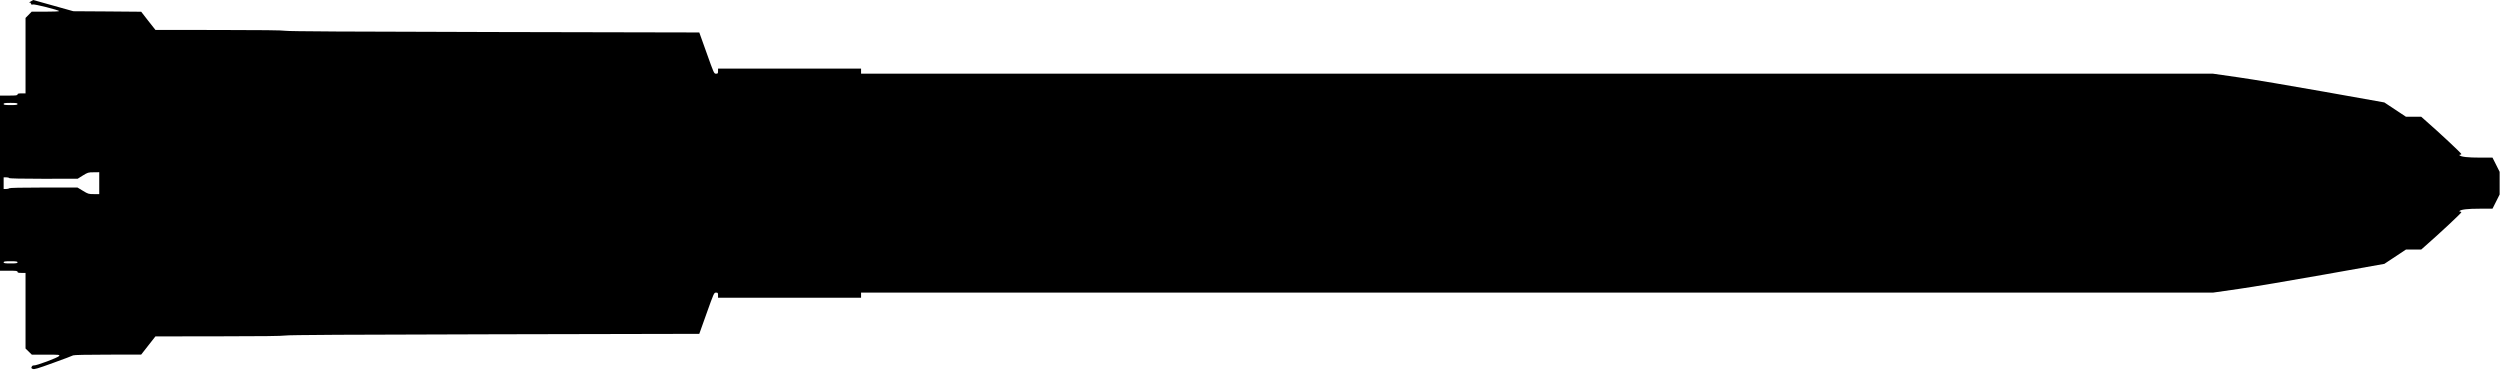 <?xml version="1.0" standalone="no"?>
<!DOCTYPE svg PUBLIC "-//W3C//DTD SVG 20010904//EN"
 "http://www.w3.org/TR/2001/REC-SVG-20010904/DTD/svg10.dtd">
<svg version="1.0" xmlns="http://www.w3.org/2000/svg"
   viewBox="0 0 3426 507"
 preserveAspectRatio="xMidYMid meet">
<g transform="translate(0,507) scale(0.1,-0.1)"
fill="#000000" stroke="none">
<path d="M428 5054 c-16 -8 -28 -17 -28 -20 0 -3 4 -3 9 1 5 3 12 -4 16 -15 5
-15 11 -18 23 -11 18 9 362 -78 362 -91 0 -5 -85 -8 -188 -8 l-188 0 -42 -43
-42 -43 0 -517 0 -517 -55 0 c-42 0 -55 -3 -55 -15 0 -12 -20 -15 -120 -15
l-120 0 0 -1200 0 -1200 120 0 c100 0 120 -2 120 -15 0 -12 13 -15 55 -15 l55
0 0 -518 0 -518 43 -42 43 -42 192 0 c184 0 192 -1 183 -18 -11 -21 -318 -136
-348 -130 -11 2 -22 -5 -28 -17 -9 -17 -7 -22 14 -31 21 -8 63 4 280 83 141
51 264 97 273 103 12 6 180 10 475 10 l458 1 97 124 98 125 862 1 c581 0 881
4 918 11 39 8 895 13 2864 17 l2809 6 101 283 c99 277 101 282 128 282 25 0
28 -3 28 -35 l0 -35 980 0 980 0 0 35 0 35 9263 0 9264 0 349 50 c192 27 720
116 1174 197 l825 147 148 98 148 98 105 0 104 0 42 37 c213 186 508 462 508
474 0 5 -8 9 -17 9 -10 0 -13 3 -7 9 22 21 115 31 277 31 l174 0 49 97 49 98
0 155 0 155 -49 98 -49 97 -174 0 c-162 0 -255 10 -277 31 -6 6 -3 9 7 9 9 0
17 4 17 9 0 12 -295 288 -508 474 l-42 37 -104 0 -105 0 -148 98 -148 98 -825
147 c-454 81 -982 170 -1174 197 l-349 50 -9264 0 -9263 0 0 35 0 35 -980 0
-980 0 0 -35 c0 -32 -3 -35 -28 -35 -27 0 -29 5 -128 283 l-101 282 -2809 6
c-1969 4 -2825 9 -2864 17 -37 7 -337 11 -918 11 l-862 1 -98 124 -97 125
-465 4 -465 3 -275 77 c-151 42 -275 77 -275 77 0 -1 -12 -8 -27 -16z m-188
-1409 c0 -12 -17 -15 -95 -15 -78 0 -95 3 -95 15 0 12 17 15 95 15 78 0 95 -3
95 -15z m1120 -1085 l0 -150 -75 0 c-70 0 -78 2 -148 45 l-75 45 -465 0 c-300
0 -468 -4 -472 -10 -3 -5 -22 -10 -41 -10 l-34 0 0 80 0 80 34 0 c19 0 38 -4
41 -10 4 -6 172 -10 473 -10 l467 1 70 44 c67 41 74 44 148 44 l77 1 0 -150z
m-1120 -1085 c0 -12 -17 -15 -95 -15 -78 0 -95 3 -95 15 0 12 17 15 95 15 78
0 95 -3 95 -15z"/>
</g>
</svg>
